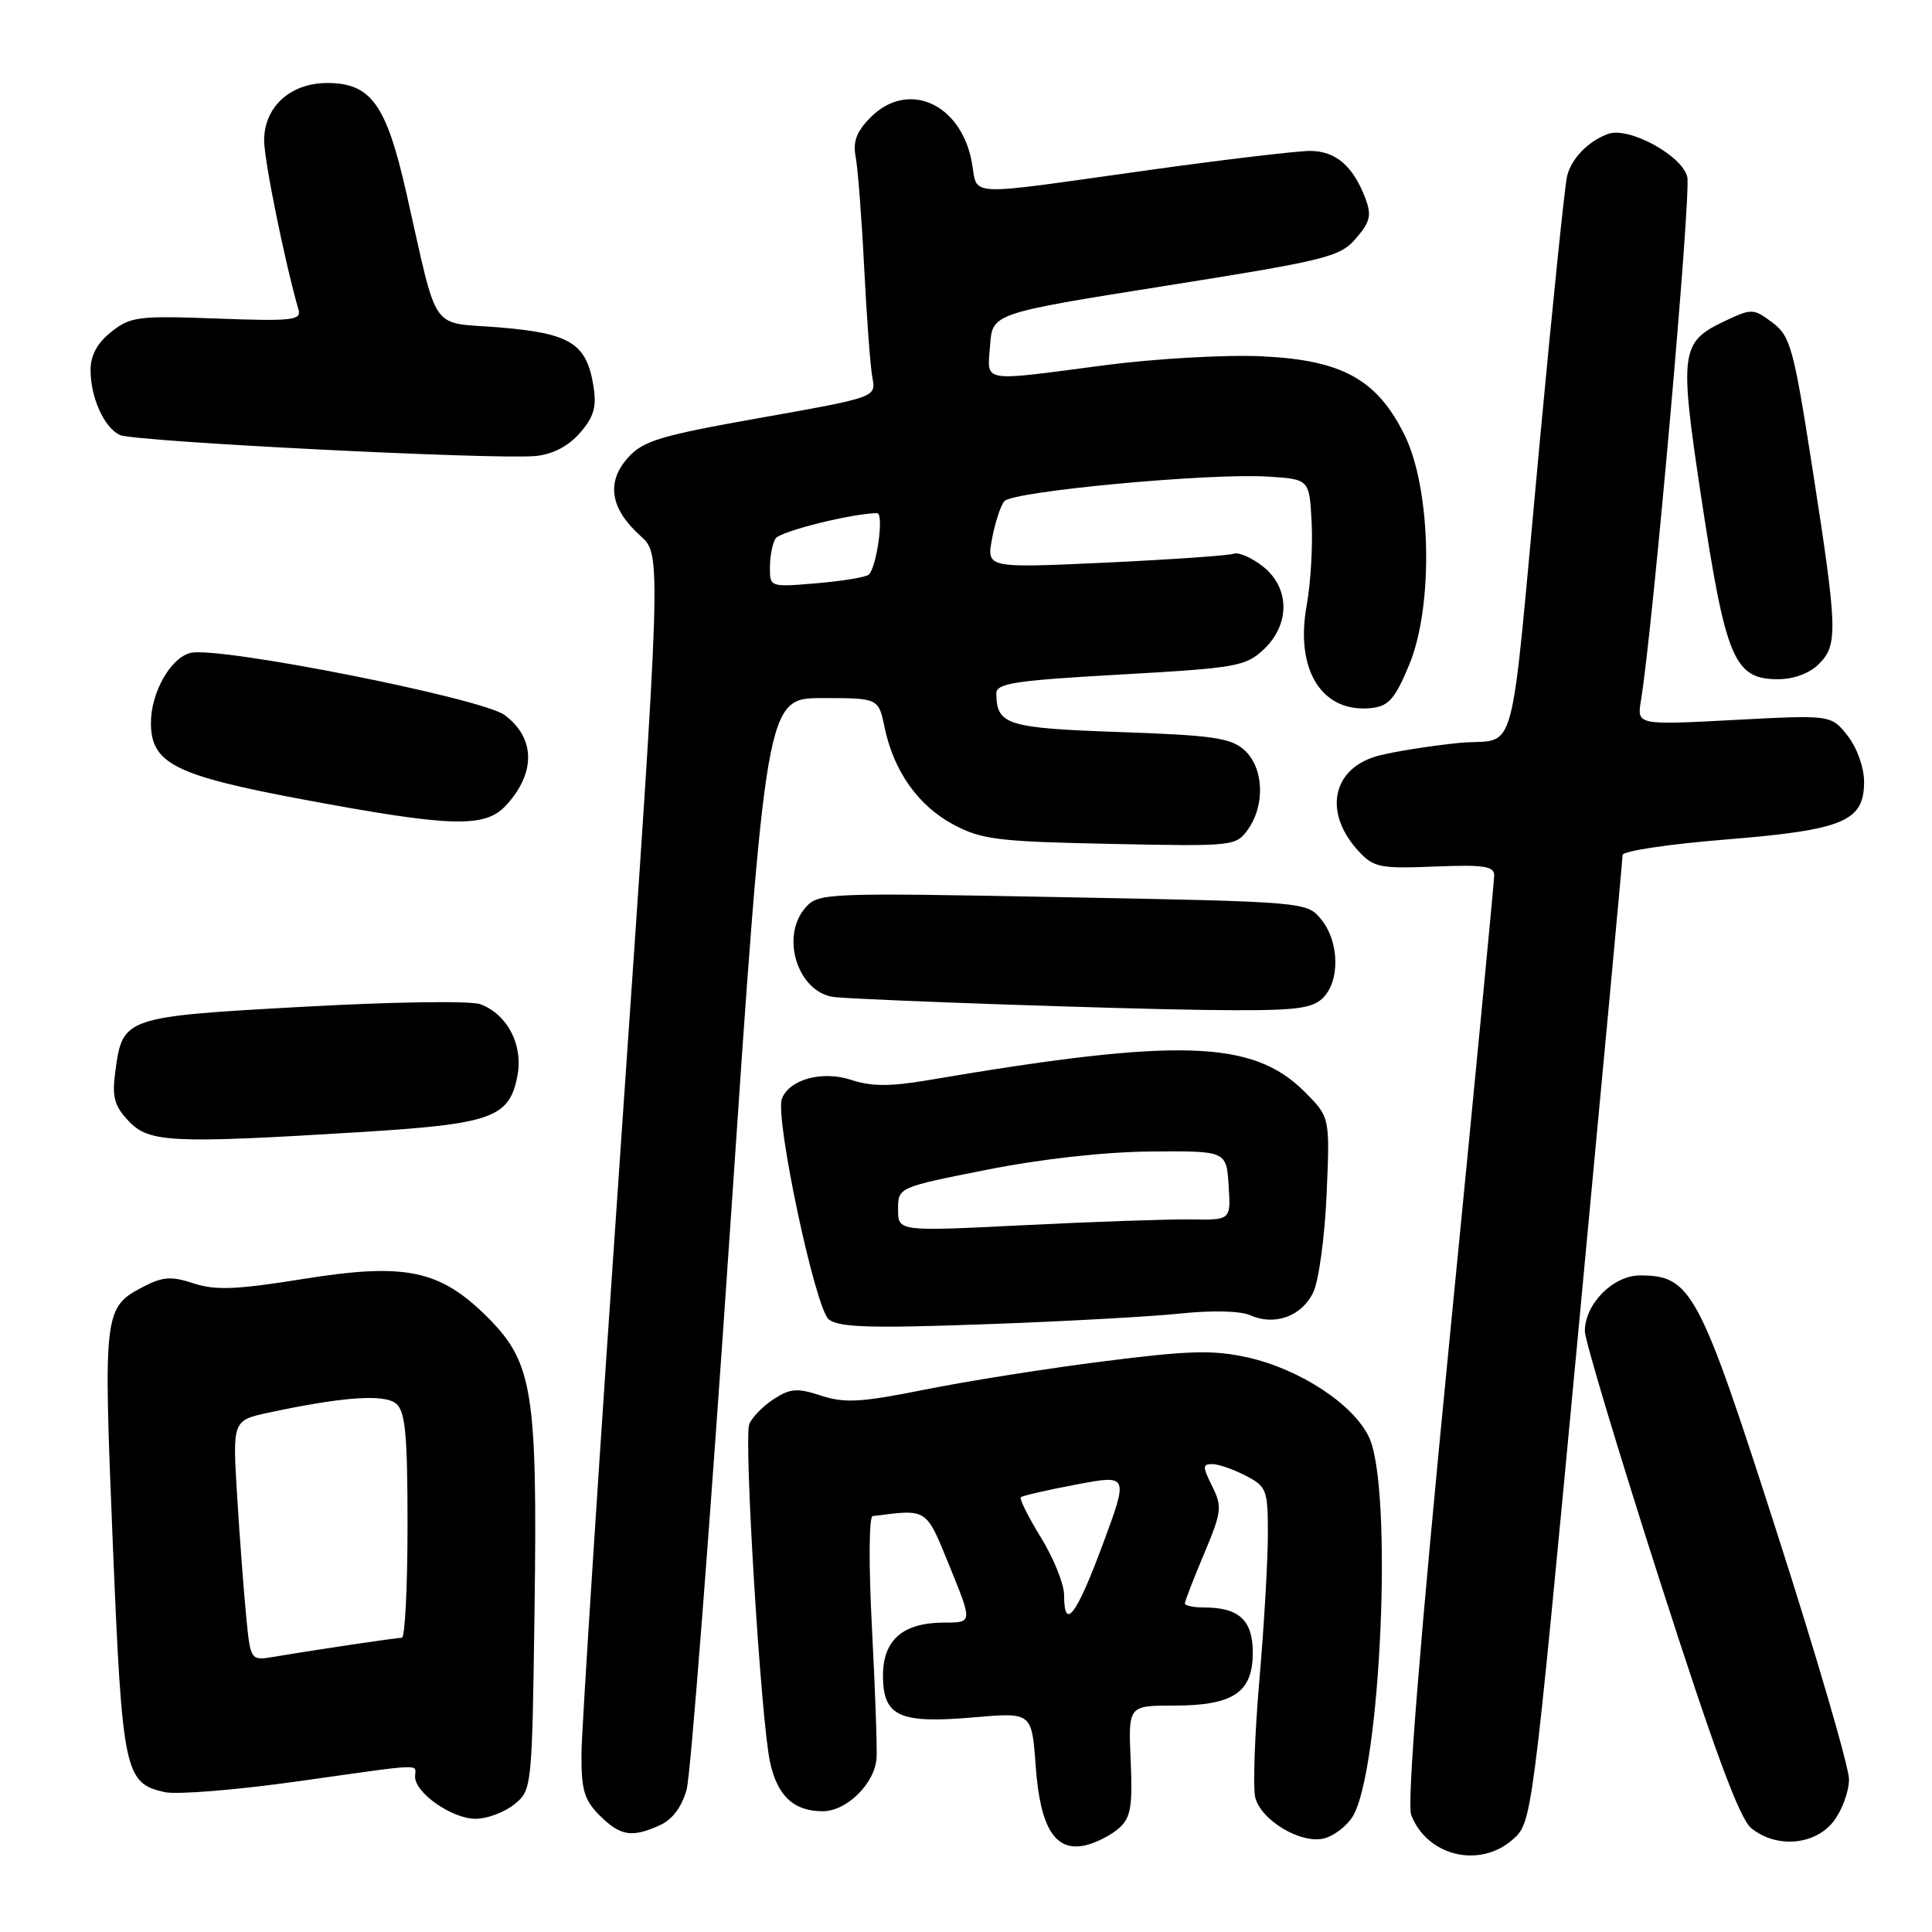 <?xml version="1.0" encoding="UTF-8" standalone="no"?>
<!DOCTYPE svg PUBLIC "-//W3C//DTD SVG 1.1//EN" "http://www.w3.org/Graphics/SVG/1.1/DTD/svg11.dtd" >
<svg xmlns="http://www.w3.org/2000/svg" xmlns:xlink="http://www.w3.org/1999/xlink" version="1.1" viewBox="0 0 256 256">
 <g >
 <path fill="currentColor"
d=" M 200.44 243.75 C 203.00 241.50 203.00 241.50 209.00 177.87 C 212.30 142.87 215.00 113.81 215.00 113.29 C 215.00 112.77 221.10 111.85 228.56 111.25 C 244.27 109.98 247.00 108.85 247.00 103.61 C 247.00 101.69 246.07 99.09 244.82 97.49 C 242.63 94.72 242.63 94.72 229.76 95.40 C 216.89 96.08 216.89 96.08 217.44 92.79 C 219.03 83.08 224.12 25.61 223.57 23.43 C 222.86 20.58 215.85 16.77 213.10 17.74 C 210.50 18.66 208.22 20.99 207.65 23.32 C 207.35 24.52 205.72 40.35 204.03 58.50 C 199.90 102.74 201.28 97.64 193.23 98.45 C 189.53 98.83 184.79 99.58 182.71 100.12 C 176.49 101.73 175.26 107.68 180.07 112.84 C 182.02 114.94 182.93 115.12 190.11 114.82 C 196.61 114.56 198.00 114.77 197.99 116.00 C 197.98 116.83 195.31 144.65 192.04 177.83 C 188.13 217.60 186.41 238.95 186.99 240.48 C 189.07 245.93 196.04 247.63 200.44 243.75 Z  M 148.32 242.20 C 149.83 240.84 150.09 239.32 149.82 233.28 C 149.50 226.00 149.50 226.00 155.53 226.00 C 163.42 226.00 166.00 224.27 166.00 218.98 C 166.00 214.69 164.18 213.00 159.57 213.00 C 158.15 213.00 157.00 212.76 157.00 212.47 C 157.00 212.18 158.14 209.22 159.54 205.90 C 161.88 200.34 161.97 199.64 160.62 196.93 C 159.33 194.35 159.33 194.00 160.63 194.00 C 161.44 194.00 163.43 194.69 165.05 195.53 C 167.84 196.97 168.00 197.40 168.00 203.28 C 168.00 206.70 167.50 215.43 166.87 222.67 C 166.25 229.91 166.01 236.89 166.33 238.18 C 167.09 241.21 172.40 244.37 175.44 243.60 C 176.71 243.29 178.40 242.01 179.20 240.76 C 182.96 234.85 184.61 197.20 181.40 190.43 C 179.33 186.07 172.26 181.43 165.33 179.87 C 160.76 178.85 157.59 178.94 146.17 180.39 C 138.65 181.34 128.00 183.03 122.50 184.14 C 114.09 185.83 111.91 185.95 108.80 184.93 C 105.63 183.89 104.72 183.96 102.49 185.41 C 101.06 186.35 99.62 187.84 99.28 188.71 C 98.54 190.65 100.82 227.90 102.03 233.47 C 103.00 237.97 105.17 240.00 109.02 240.00 C 112.20 240.00 115.93 236.31 116.15 232.94 C 116.24 231.60 115.96 223.86 115.54 215.75 C 115.10 207.45 115.14 200.95 115.63 200.89 C 122.99 199.96 122.65 199.74 125.86 207.62 C 128.86 215.00 128.86 215.00 125.15 215.00 C 119.65 215.00 117.00 217.28 117.00 222.02 C 117.00 227.43 119.15 228.42 129.01 227.56 C 136.72 226.89 136.72 226.89 137.23 233.97 C 137.83 242.32 139.86 245.50 143.96 244.48 C 145.36 244.13 147.32 243.11 148.32 242.20 Z  M 242.93 241.37 C 244.07 239.92 245.00 237.40 245.00 235.77 C 245.00 234.14 240.72 219.47 235.48 203.16 C 225.14 170.95 224.11 169.02 217.32 169.00 C 213.74 169.00 210.00 172.78 210.00 176.39 C 210.00 177.56 214.48 192.46 219.95 209.51 C 227.21 232.09 230.49 240.97 232.06 242.25 C 235.37 244.93 240.45 244.52 242.93 241.37 Z  M 87.46 241.84 C 89.12 241.08 90.36 239.40 90.99 237.09 C 91.52 235.11 94.10 201.78 96.73 163.00 C 101.50 92.50 101.50 92.50 108.96 92.50 C 116.41 92.50 116.41 92.50 117.22 96.41 C 118.43 102.20 121.68 106.78 126.35 109.27 C 130.06 111.25 132.28 111.52 147.14 111.82 C 163.55 112.16 163.79 112.13 165.39 109.86 C 167.67 106.60 167.44 101.71 164.90 99.40 C 163.10 97.77 160.71 97.43 148.36 97.00 C 133.42 96.48 132.06 96.06 132.02 91.90 C 132.00 90.54 134.43 90.17 148.44 89.38 C 163.78 88.52 165.05 88.30 167.44 86.06 C 170.98 82.73 170.93 77.87 167.32 75.04 C 165.84 73.88 164.12 73.13 163.48 73.37 C 162.85 73.61 155.22 74.14 146.53 74.55 C 130.72 75.28 130.72 75.28 131.45 71.39 C 131.85 69.25 132.58 67.01 133.08 66.41 C 134.16 65.10 160.30 62.66 168.00 63.15 C 173.50 63.50 173.50 63.50 173.80 69.23 C 173.96 72.38 173.67 77.33 173.14 80.23 C 171.57 88.85 175.22 94.57 181.80 93.81 C 184.02 93.55 184.89 92.54 186.76 88.00 C 189.96 80.23 189.64 64.82 186.13 57.68 C 182.48 50.26 177.83 47.70 167.15 47.21 C 162.39 46.99 153.02 47.52 146.33 48.40 C 129.73 50.58 130.83 50.77 131.19 45.76 C 131.50 41.52 131.50 41.52 154.46 37.87 C 175.82 34.48 177.57 34.04 179.67 31.59 C 181.58 29.38 181.77 28.53 180.90 26.23 C 179.28 21.98 176.96 20.00 173.59 20.00 C 171.88 20.00 162.61 21.10 152.99 22.43 C 126.91 26.06 129.71 26.20 128.73 21.28 C 127.21 13.64 120.26 10.64 115.38 15.53 C 113.50 17.41 112.99 18.75 113.38 20.78 C 113.67 22.28 114.18 28.90 114.51 35.50 C 114.84 42.10 115.33 48.66 115.60 50.07 C 116.08 52.64 116.08 52.64 100.79 55.36 C 87.39 57.74 85.21 58.40 83.18 60.68 C 80.30 63.91 80.87 67.43 84.86 71.00 C 87.66 73.50 87.66 73.50 82.38 150.00 C 79.47 192.07 77.07 229.11 77.05 232.30 C 77.01 237.15 77.40 238.49 79.45 240.55 C 82.20 243.29 83.73 243.54 87.46 241.84 Z  M 68.14 239.09 C 70.48 237.19 70.50 237.01 70.83 213.34 C 71.22 184.43 70.60 180.55 64.62 174.56 C 58.29 168.24 53.72 167.29 40.11 169.48 C 31.34 170.89 28.54 171.00 25.68 170.06 C 22.75 169.09 21.59 169.16 19.09 170.45 C 13.73 173.22 13.68 173.69 14.94 204.39 C 16.20 234.84 16.50 236.29 21.84 237.47 C 23.44 237.82 31.33 237.18 39.37 236.05 C 56.74 233.61 55.00 233.68 55.00 235.43 C 55.00 237.59 59.91 241.00 63.02 241.00 C 64.54 241.00 66.84 240.14 68.14 239.09 Z  M 156.50 174.04 C 160.63 173.61 164.39 173.70 165.68 174.28 C 168.89 175.72 172.48 174.42 174.00 171.27 C 174.74 169.75 175.54 163.89 175.78 158.26 C 176.23 148.03 176.23 148.03 172.85 144.65 C 165.98 137.78 156.13 137.49 122.91 143.14 C 117.96 143.98 115.44 143.97 112.79 143.09 C 108.96 141.83 104.59 143.02 103.61 145.58 C 102.65 148.07 108.03 173.42 109.82 174.83 C 111.16 175.89 115.38 176.02 130.50 175.47 C 140.95 175.10 152.65 174.45 156.50 174.04 Z  M 47.88 150.00 C 65.21 148.93 67.52 148.10 68.57 142.50 C 69.33 138.45 67.24 134.42 63.67 133.07 C 62.43 132.59 52.15 132.74 40.23 133.40 C 16.49 134.71 16.24 134.79 15.29 141.90 C 14.82 145.35 15.13 146.51 17.04 148.54 C 19.74 151.41 22.67 151.55 47.88 150.00 Z  M 175.17 132.35 C 177.57 130.18 177.52 124.87 175.09 121.86 C 173.18 119.50 173.18 119.50 140.84 118.88 C 109.45 118.28 108.45 118.32 106.75 120.24 C 103.27 124.18 105.81 131.75 110.75 132.14 C 116.43 132.59 147.61 133.66 159.42 133.82 C 171.14 133.97 173.63 133.74 175.17 132.35 Z  M 67.00 106.77 C 71.02 102.46 70.96 97.80 66.87 94.75 C 63.88 92.52 29.05 85.62 25.27 86.51 C 22.62 87.13 20.00 91.74 20.00 95.78 C 20.00 101.16 23.15 102.75 40.08 105.92 C 59.70 109.59 64.23 109.74 67.00 106.77 Z  M 241.00 88.00 C 243.56 85.44 243.49 83.46 240.16 62.09 C 237.66 46.03 237.24 44.53 234.84 42.73 C 232.33 40.86 232.12 40.85 228.53 42.55 C 222.66 45.34 222.50 46.54 225.43 65.95 C 228.68 87.39 229.78 90.00 235.62 90.00 C 237.67 90.00 239.79 89.21 241.00 88.00 Z  M 76.85 57.36 C 78.71 55.22 79.08 53.91 78.63 51.13 C 77.72 45.50 75.58 44.17 66.25 43.39 C 56.79 42.61 58.16 44.59 53.83 25.50 C 51.18 13.81 49.15 11.00 43.36 11.00 C 38.48 11.00 35.00 14.16 35.00 18.60 C 35.00 21.27 37.75 34.80 39.56 41.06 C 39.96 42.44 38.62 42.58 28.76 42.21 C 18.35 41.82 17.29 41.95 14.75 43.97 C 12.89 45.44 12.00 47.08 12.00 49.03 C 12.00 52.68 13.80 56.67 15.89 57.64 C 17.76 58.52 65.80 60.94 71.00 60.42 C 73.27 60.19 75.33 59.11 76.85 57.36 Z  M 141.00 211.36 C 141.00 209.91 139.62 206.48 137.94 203.75 C 136.26 201.02 135.06 198.61 135.26 198.40 C 135.47 198.19 138.77 197.43 142.60 196.71 C 149.55 195.39 149.55 195.39 146.10 204.70 C 142.61 214.09 141.00 216.20 141.00 211.36 Z  M 102.02 75.16 C 102.02 73.69 102.36 71.98 102.77 71.35 C 103.37 70.40 113.03 68.00 116.23 68.00 C 117.15 68.00 116.19 75.07 115.13 76.13 C 114.78 76.47 111.69 76.99 108.25 77.28 C 102.02 77.81 102.00 77.80 102.02 75.16 Z  M 32.63 214.28 C 32.32 211.10 31.77 203.93 31.43 198.35 C 30.80 188.21 30.80 188.21 35.65 187.17 C 45.43 185.08 50.92 184.69 52.49 185.99 C 53.71 187.01 54.00 190.09 54.00 202.12 C 54.00 210.31 53.66 217.00 53.25 217.01 C 52.49 217.02 42.09 218.56 36.35 219.53 C 33.20 220.05 33.20 220.05 32.63 214.28 Z  M 119.00 160.26 C 119.00 157.33 119.00 157.33 130.75 155.00 C 137.96 153.57 146.36 152.63 152.50 152.58 C 162.50 152.50 162.50 152.50 162.80 157.08 C 163.10 161.67 163.10 161.67 157.80 161.58 C 154.88 161.54 144.96 161.88 135.75 162.34 C 119.00 163.18 119.00 163.18 119.00 160.26 Z "/>
</g>
</svg>